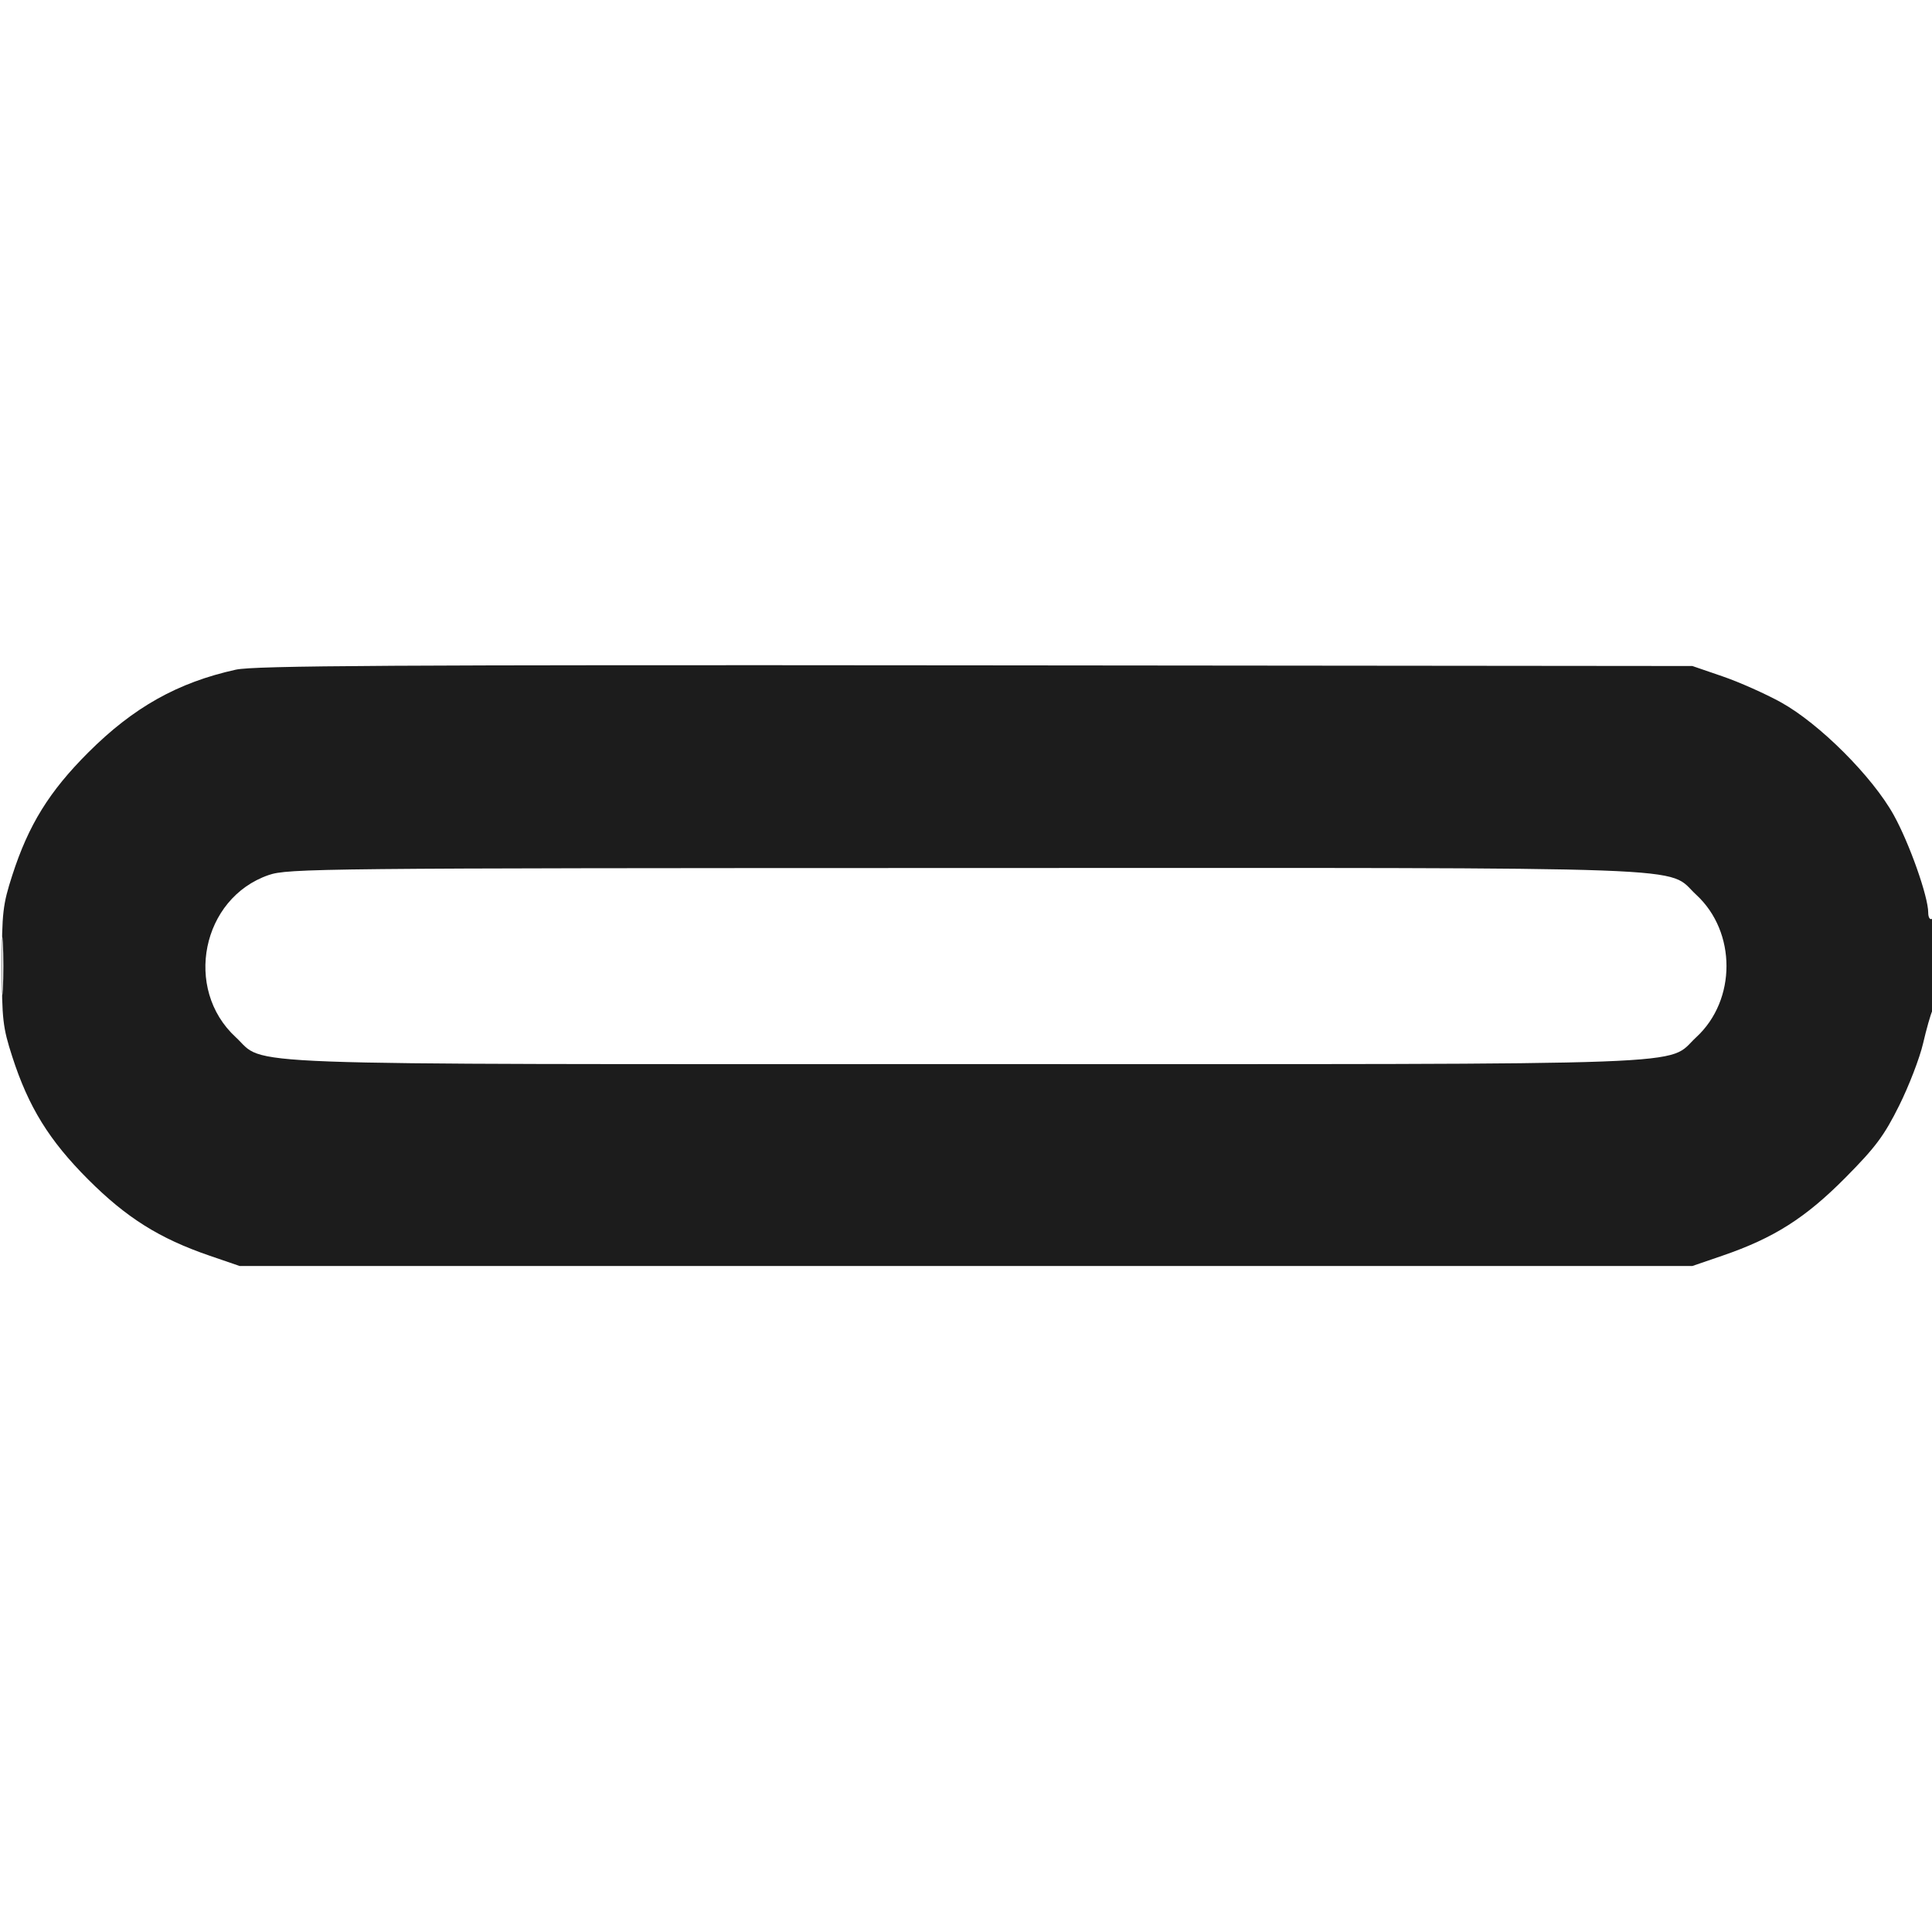<svg xmlns="http://www.w3.org/2000/svg" width="512" height="512" viewBox="0 0 512 512" version="1.1"><path d="" stroke="none" fill="#201c1c" fill-rule="evenodd"/><path d="M 62.500 177.469 C 47.091 180.872, 35.368 187.450, 23.397 199.407 C 13.028 209.764, 7.554 218.616, 3.240 232 C 0.737 239.765, 0.500 241.840, 0.500 256 C 0.500 270.160, 0.737 272.235, 3.240 280 C 7.551 293.374, 13.029 302.235, 23.397 312.603 C 33.522 322.728, 42.259 328.213, 55.500 332.755 L 63.500 335.500 256 335.500 L 448.500 335.500 456.500 332.755 C 470.084 328.095, 478.457 322.783, 489.032 312.115 C 497.038 304.040, 499.321 300.979, 503.293 293 C 505.893 287.775, 508.751 280.350, 509.642 276.500 C 510.534 272.650, 511.654 268.719, 512.132 267.764 C 513.379 265.270, 513.256 242.724, 512 243.500 C 511.446 243.842, 511 243.111, 511 241.861 C 511 237.598, 506.017 223.494, 501.863 216 C 496.219 205.818, 482.173 191.774, 472 186.142 C 467.875 183.858, 460.900 180.754, 456.500 179.245 L 448.500 176.500 258.500 176.322 C 103.919 176.177, 67.381 176.391, 62.500 177.469 M 71.173 231.905 C 53.464 238.021, 48.585 262.067, 62.458 274.854 C 70.796 282.540, 56.173 282, 256 282 C 455.827 282, 441.204 282.540, 449.542 274.854 C 460.202 265.028, 460.202 246.972, 449.542 237.146 C 441.202 229.458, 455.889 229.996, 255.568 230.033 C 84.341 230.064, 76.267 230.146, 71.173 231.905 M 0.385 256 C 0.385 262.875, 0.545 265.688, 0.740 262.250 C 0.936 258.813, 0.936 253.188, 0.740 249.750 C 0.545 246.313, 0.385 249.125, 0.385 256" stroke="none" fill="#1c1c1c" fill-rule="evenodd"/></svg>